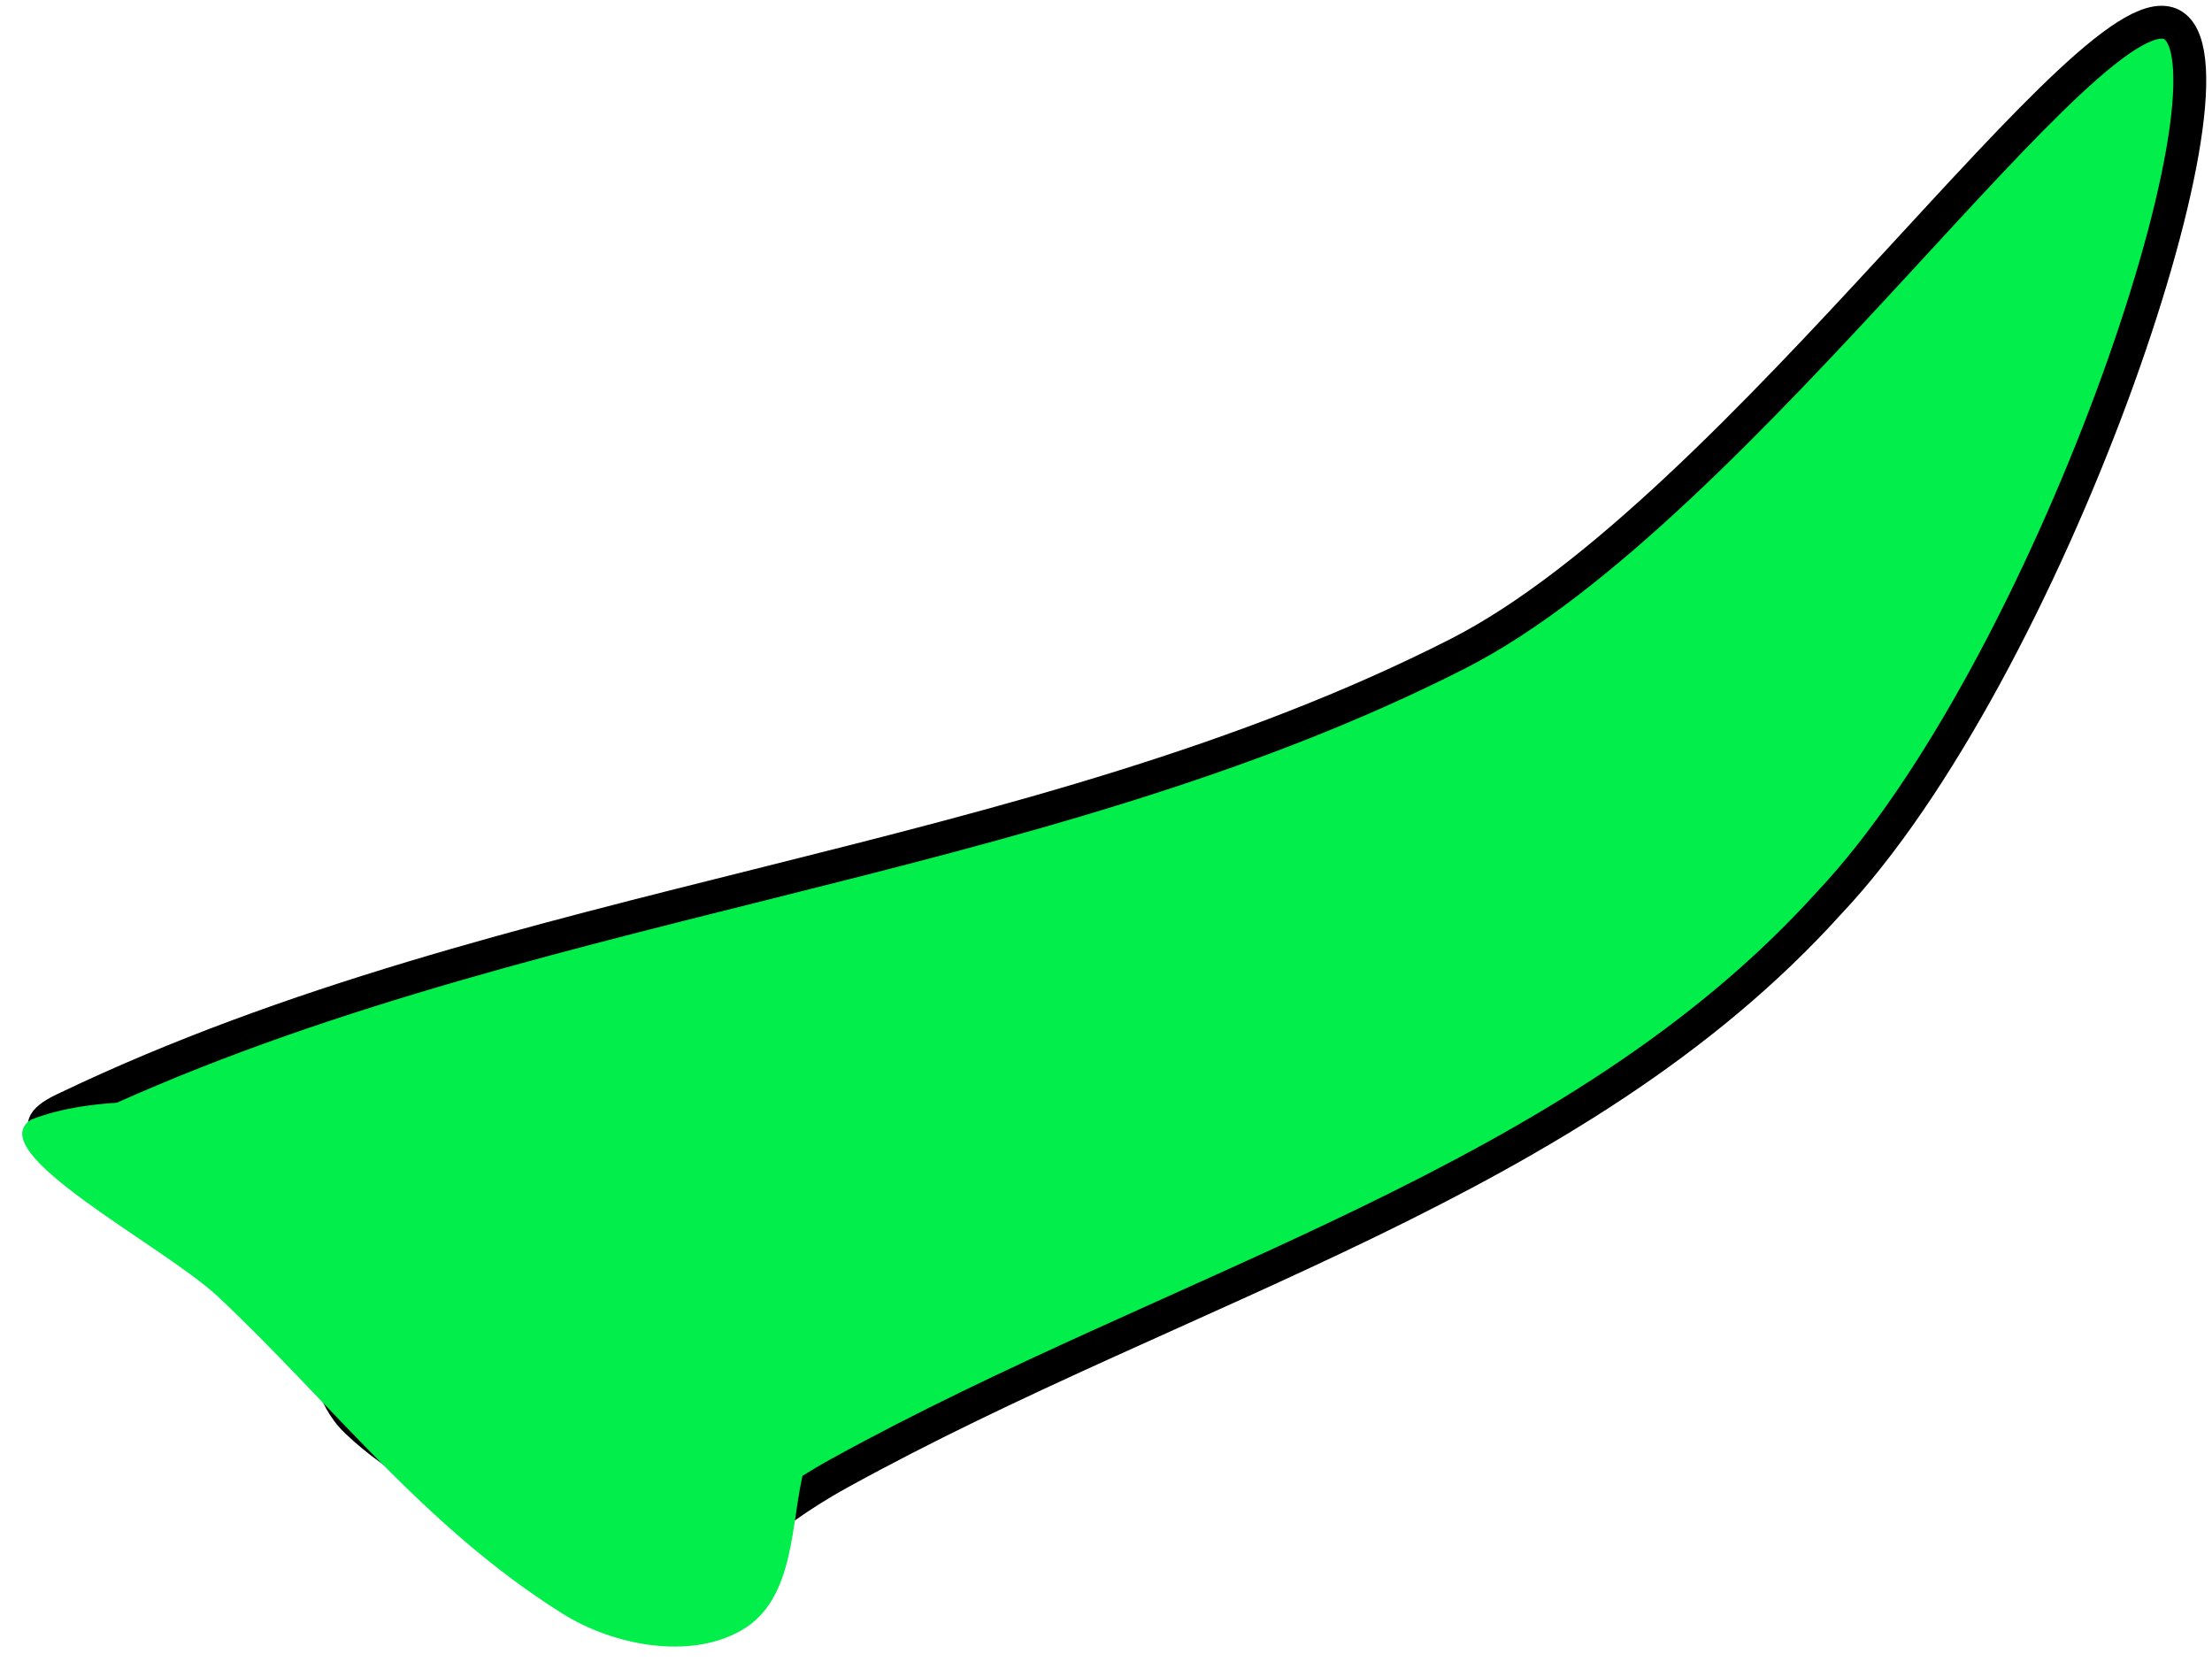<svg xmlns="http://www.w3.org/2000/svg" xmlns:xlink="http://www.w3.org/1999/xlink" version="1.1" width="49.795" height="37.56" viewBox="2.17 0.955 49.795 37.56">
  <!-- Exported by Scratch - http://scratch.mit.edu/ -->
  <path id="ID0.6462057833559811" fill="#01EE4B" stroke="#000000" stroke-width="0.74" stroke-linecap="round" d="M 3.69 25.881 C 13.668 21.11 25.399 20.552 34.996 15.664 C 41.353 12.426 49.412 0.362 51.104 1.535 C 52.795 2.708 48.273 16.068 43.339 21.285 C 37.662 27.575 28.735 29.88 21.054 34.12 C 19.133 35.18 18.948 35.897 17.879 35.669 C 15.056 35.479 12.078 34.738 10.201 32.955 C 8.983 31.798 9.756 29.419 8.703 28.11 C 7.588 26.73 1.327 26.952 3.69 25.881 Z "/>
  <path id="ID0.342473431956023" fill="#01EE4B" stroke="none" stroke-linecap="round" d="M 14.813 26.53 C 16.16 26.55 17.598 26.222 18.845 26.908 C 20.092 27.594 21.304 28.897 21.702 30.319 C 22.026 31.503 20.906 32.744 20.281 33.985 C 19.958 35.193 20.098 36.941 18.861 37.65 C 17.693 38.323 15.97 37.99 14.829 37.272 C 11.707 35.314 9.63 32.537 7.073 30.135 C 5.835 28.981 1.723 26.881 2.87 26.156 C 5.592 25.079 11.034 26.462 14.813 26.53 Z " stroke-width="0.74"/>
</svg>